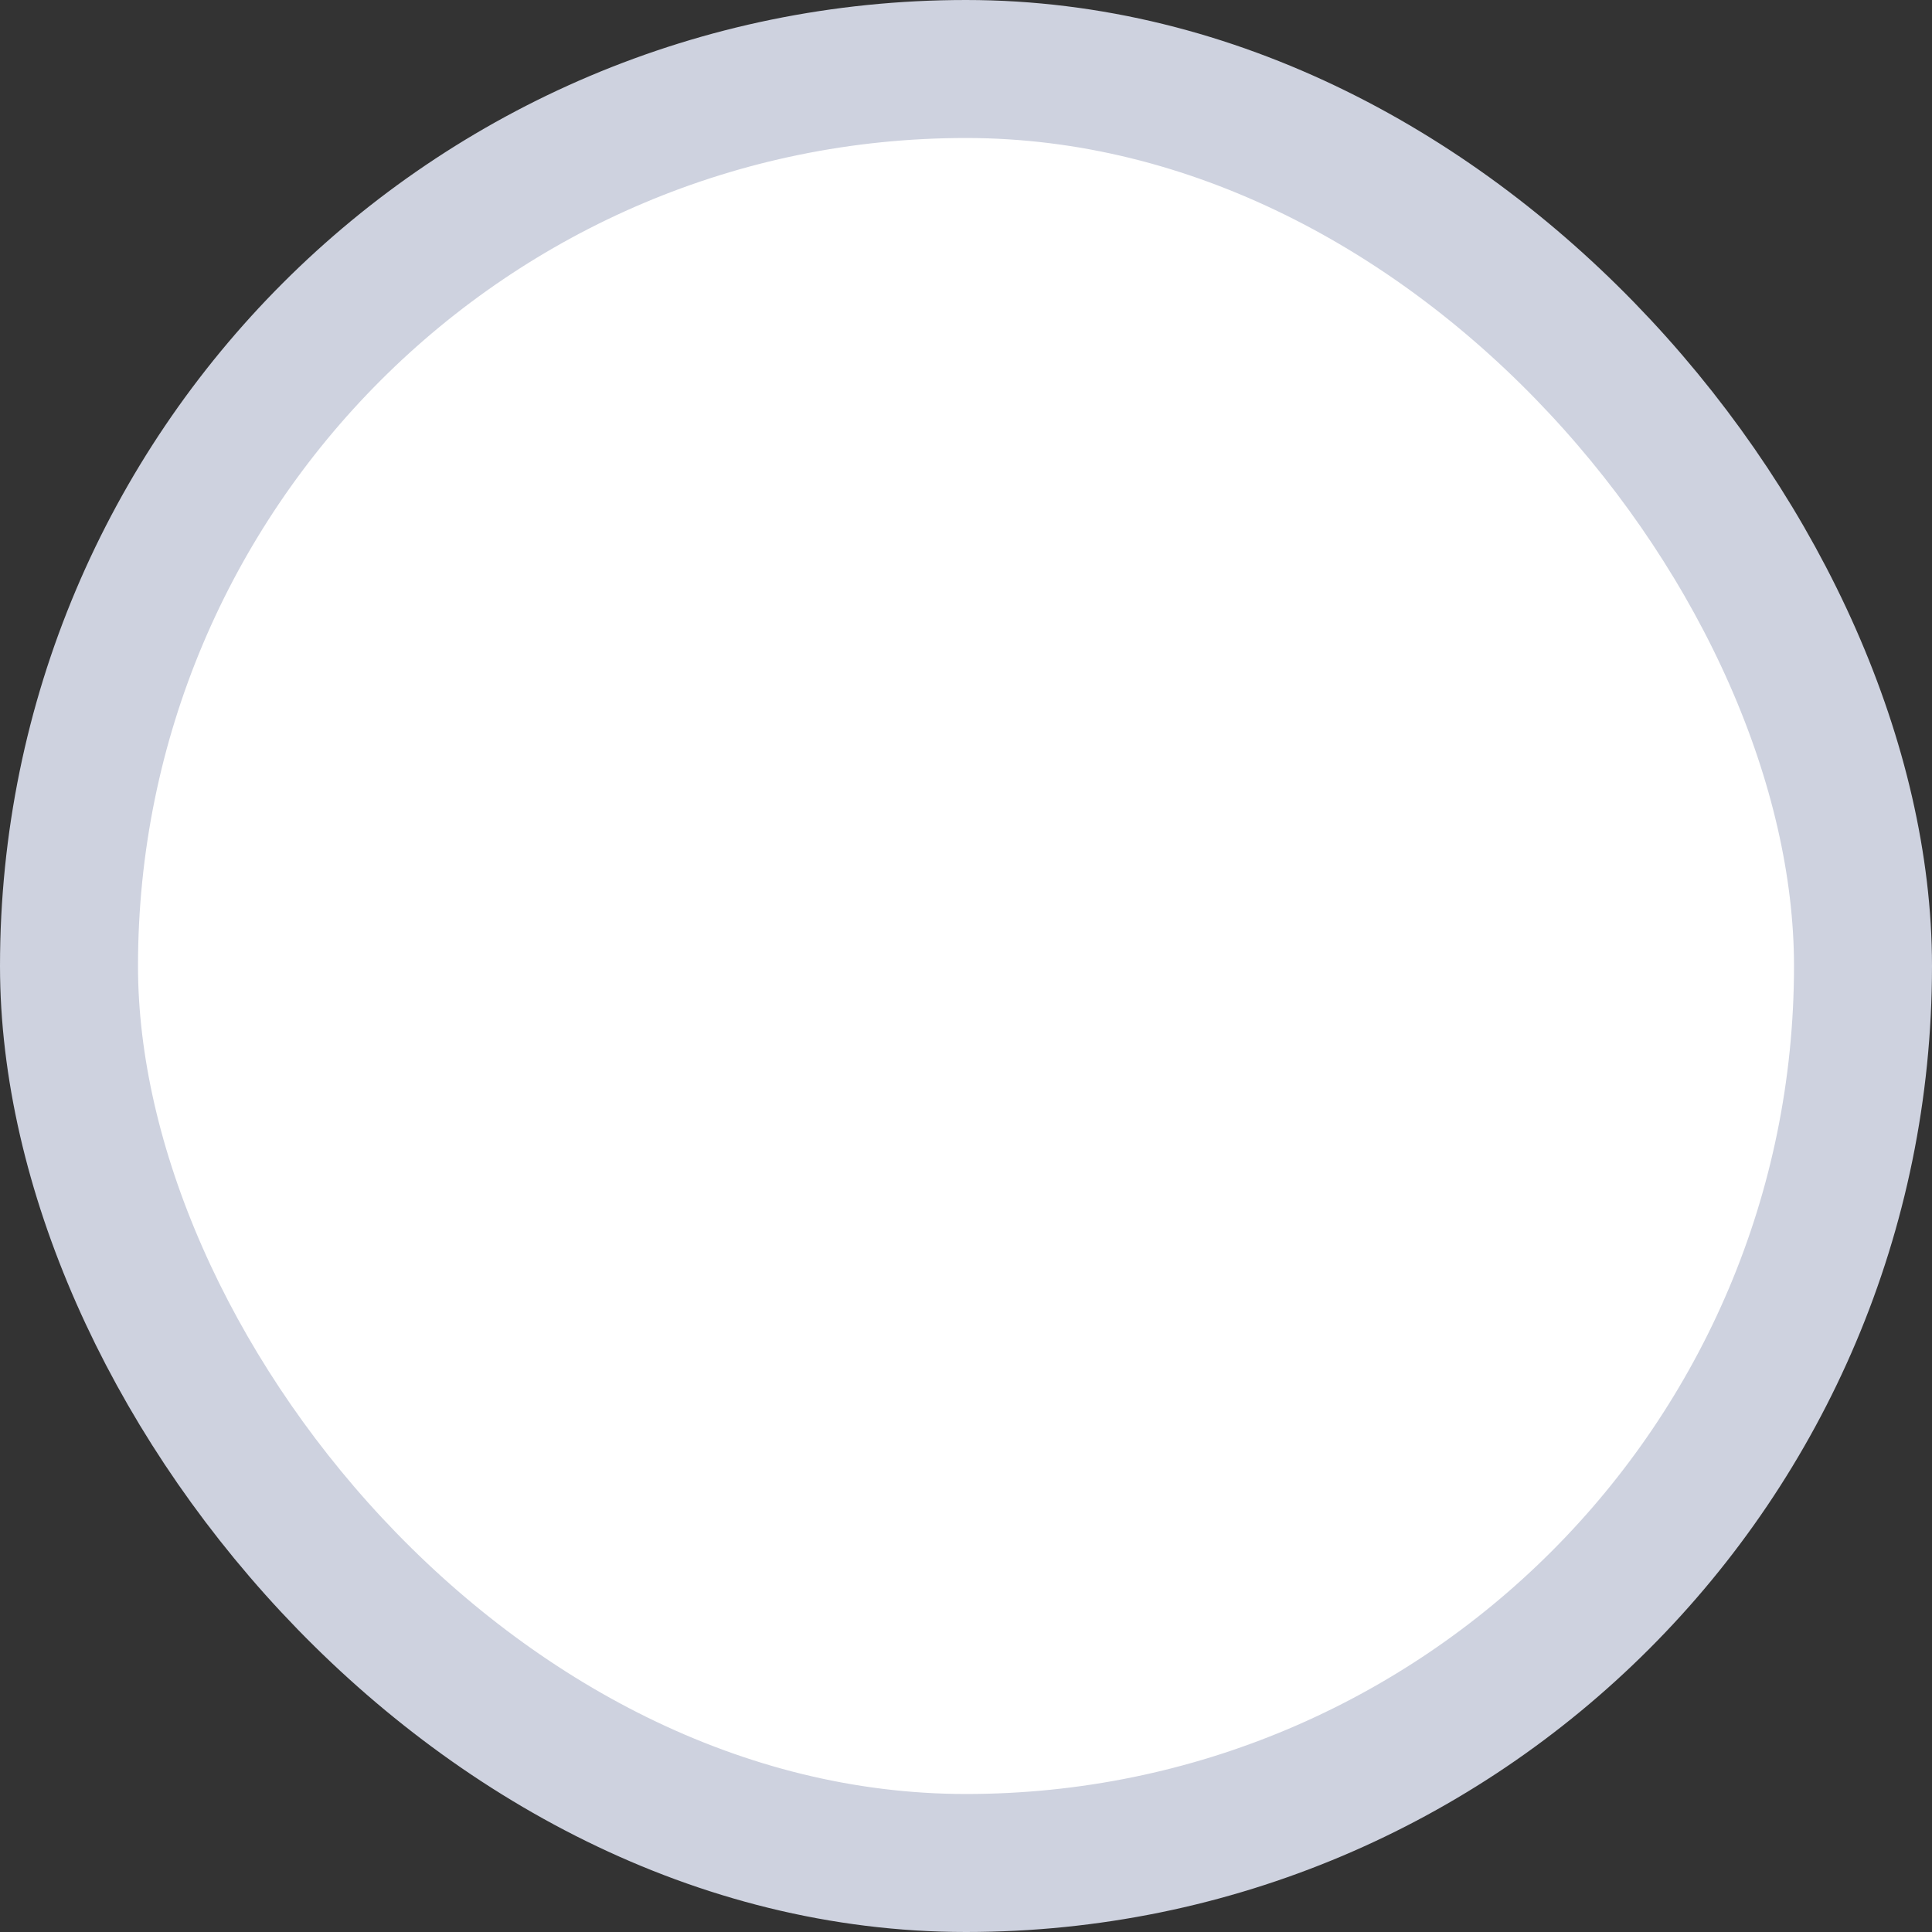 <?xml version="1.0" encoding="UTF-8"?>
<svg width="14px" height="14px" viewBox="0 0 14 14" version="1.1" xmlns="http://www.w3.org/2000/svg" xmlns:xlink="http://www.w3.org/1999/xlink">
    <rect x="0" y="0" width="14" height="14" fill="#333333" stroke="none"/>
    <title>btn_check_normal</title>
    <g id="页面-1" stroke="none" stroke-width="1" fill="none" fill-rule="evenodd">
        <g id="1-登录-1未输入" transform="translate(-38, -539)" fill="#FFFFFF" stroke="#CED2DF">
            <rect id="btn_check_normal" x="38.5" y="539.5" width="13" height="13" rx="6.5"></rect>
        </g>
    </g>
</svg>